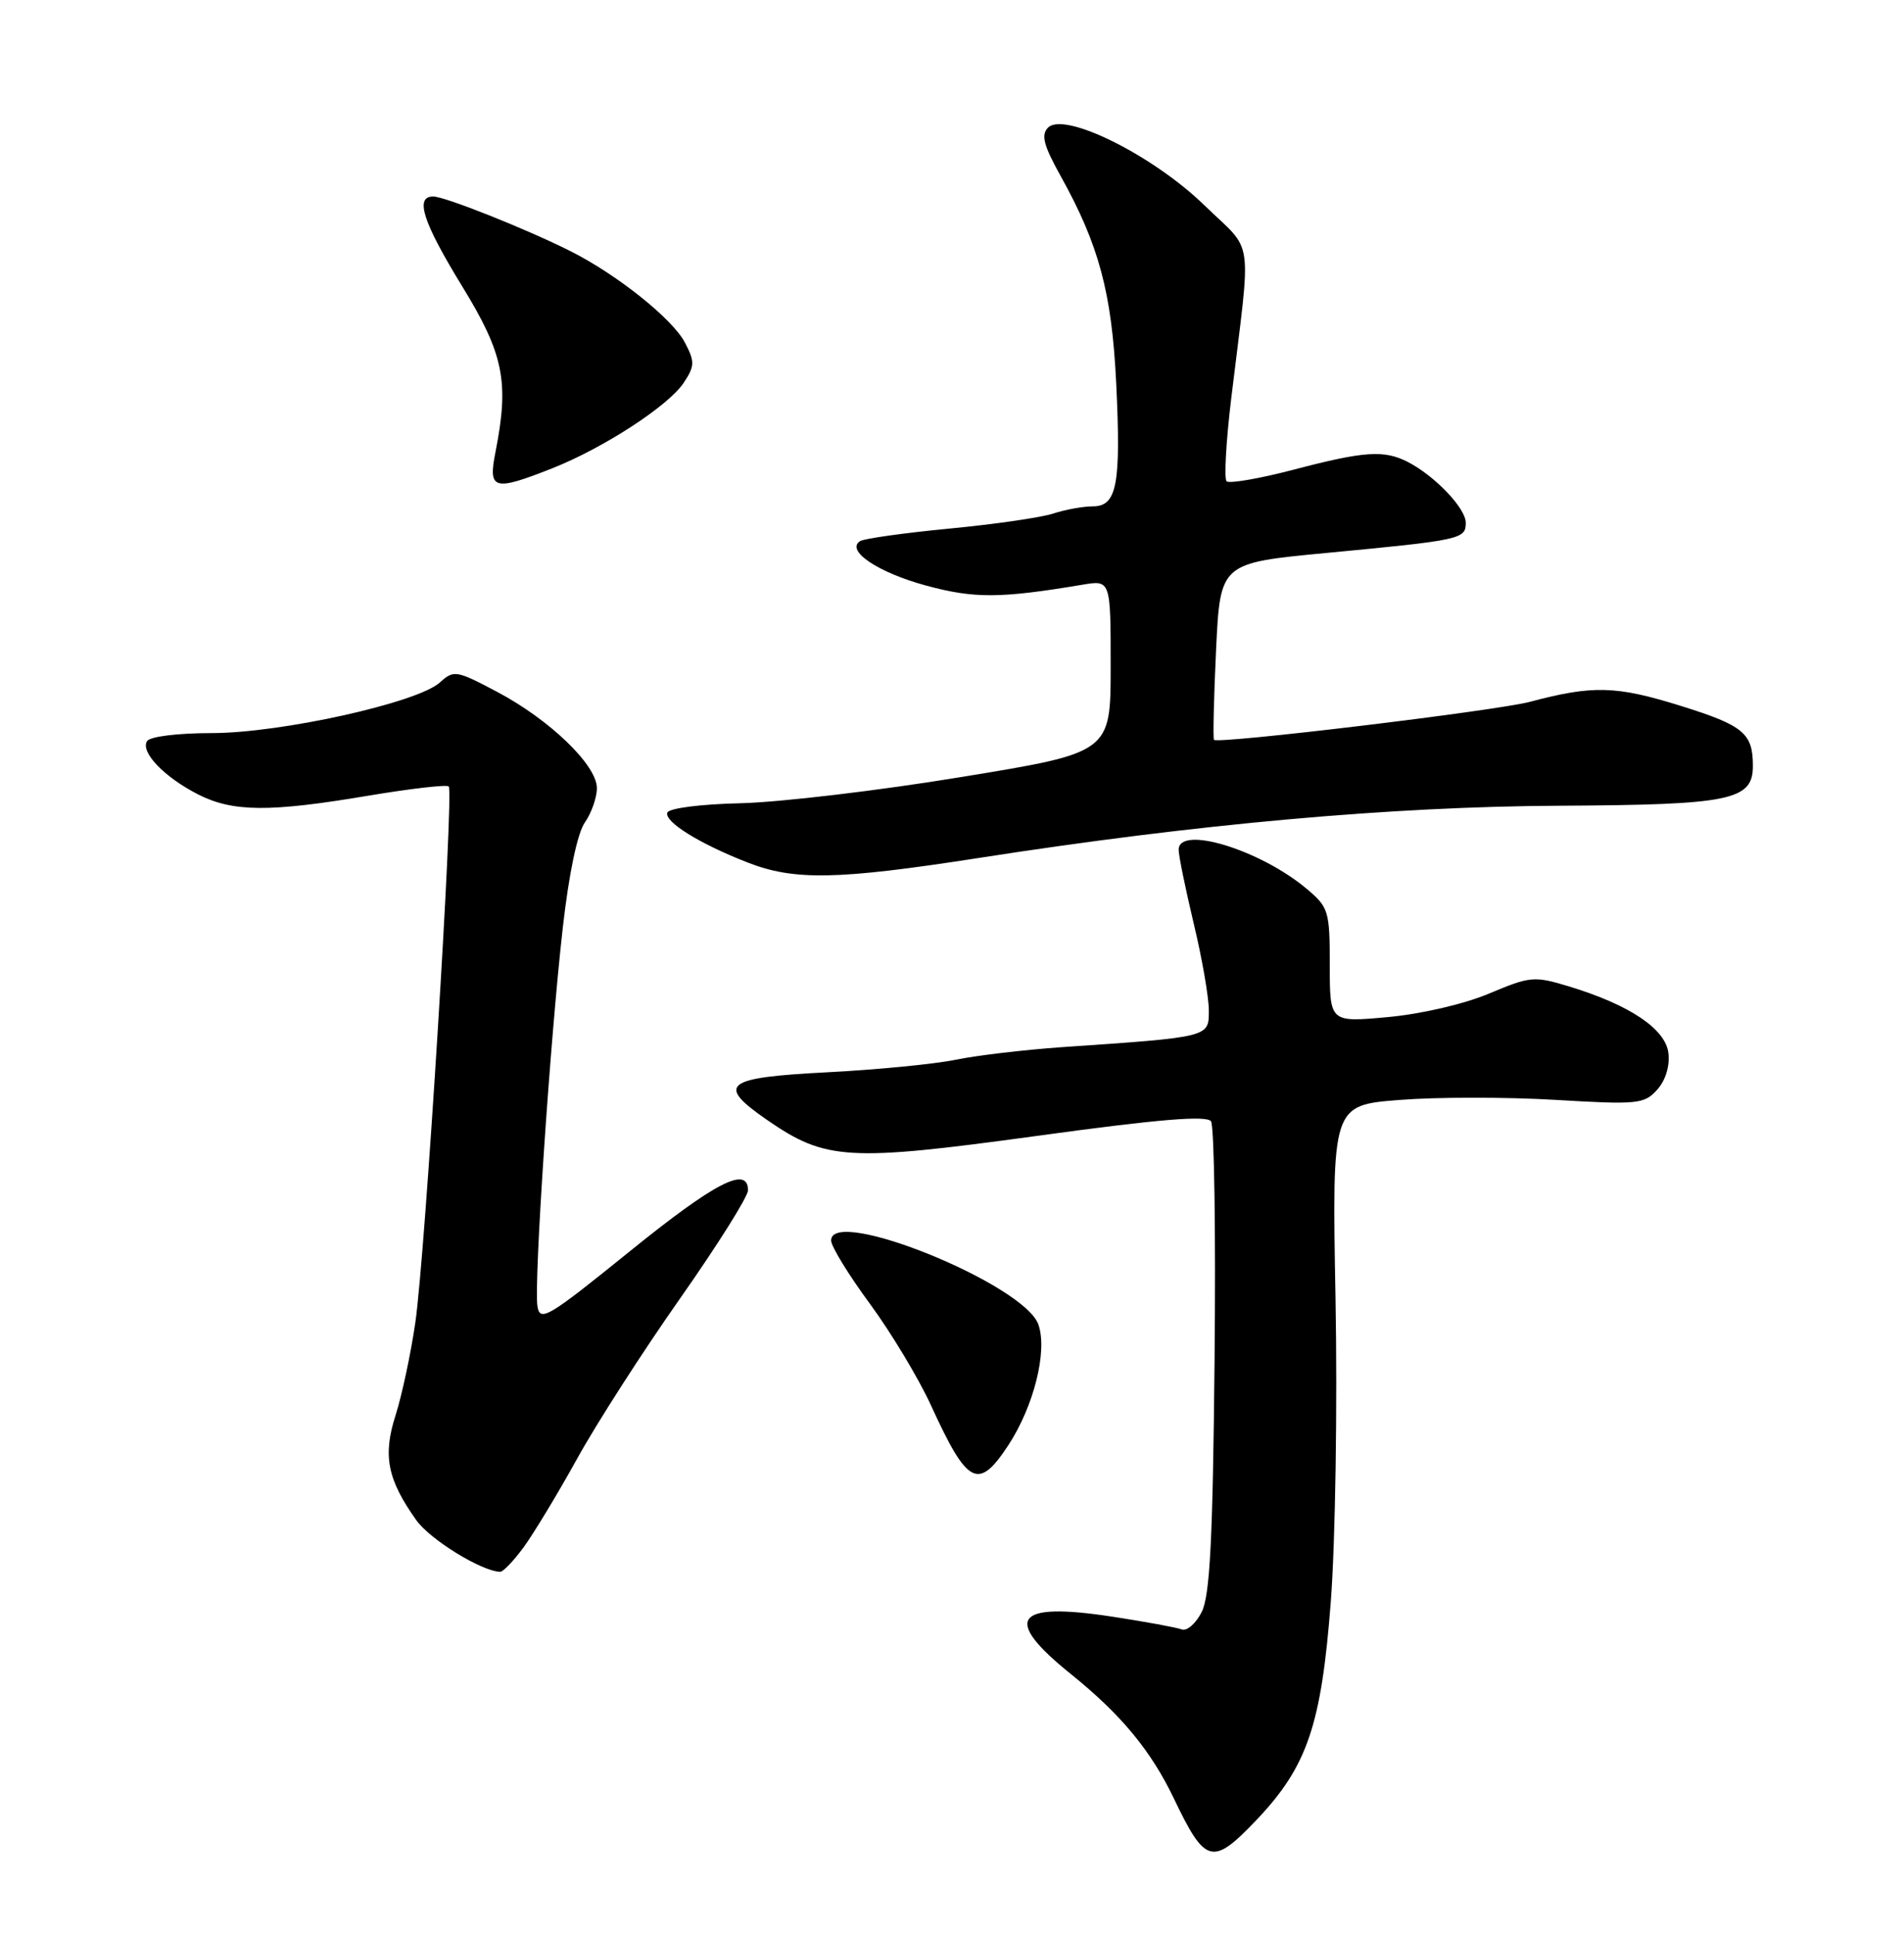 <?xml version="1.0" encoding="UTF-8" standalone="no"?>
<!DOCTYPE svg PUBLIC "-//W3C//DTD SVG 1.1//EN" "http://www.w3.org/Graphics/SVG/1.1/DTD/svg11.dtd" >
<svg xmlns="http://www.w3.org/2000/svg" xmlns:xlink="http://www.w3.org/1999/xlink" version="1.1" viewBox="0 0 252 256">
 <g >
 <path fill="currentColor"
d=" M 166.30 240.81 C 173.03 233.73 174.89 228.26 176.14 211.86 C 176.74 203.92 177.02 186.04 176.76 171.87 C 176.29 146.24 176.29 146.24 185.24 145.54 C 190.16 145.15 199.43 145.15 205.84 145.53 C 216.75 146.18 217.62 146.09 219.32 144.20 C 220.43 142.98 221.02 141.06 220.82 139.36 C 220.45 136.15 215.72 132.97 207.66 130.52 C 203.05 129.12 202.54 129.17 197.07 131.47 C 193.77 132.86 188.08 134.18 183.66 134.58 C 176.00 135.28 176.00 135.28 176.00 127.73 C 176.00 120.54 175.85 120.05 172.96 117.62 C 166.80 112.43 156.00 109.14 156.00 112.44 C 156.00 113.23 156.90 117.61 157.99 122.19 C 159.09 126.76 159.99 131.93 159.99 133.68 C 160.00 137.26 160.22 137.21 140.50 138.56 C 135.55 138.91 129.25 139.65 126.50 140.22 C 123.75 140.79 116.10 141.54 109.50 141.88 C 95.87 142.58 94.72 143.48 101.50 148.17 C 109.26 153.54 112.23 153.72 137.15 150.31 C 153.40 148.08 159.71 147.56 160.28 148.37 C 160.71 148.99 160.92 163.22 160.75 180.00 C 160.52 203.71 160.14 211.12 159.05 213.29 C 158.28 214.82 157.09 215.86 156.41 215.60 C 155.73 215.34 151.59 214.58 147.21 213.91 C 134.23 211.92 132.62 214.17 141.75 221.52 C 148.40 226.88 152.34 231.65 155.38 238.00 C 159.53 246.68 160.48 246.92 166.30 240.81 Z  M 69.29 204.75 C 70.60 202.96 73.80 197.68 76.39 193.00 C 78.97 188.32 85.12 178.76 90.05 171.75 C 94.97 164.74 99.00 158.33 99.00 157.50 C 99.00 154.19 94.63 156.45 83.34 165.58 C 72.50 174.35 71.47 174.96 71.13 172.83 C 70.65 169.77 72.80 137.66 74.48 122.81 C 75.29 115.63 76.42 110.24 77.40 108.84 C 78.28 107.58 79.00 105.53 79.00 104.28 C 79.00 101.24 72.77 95.23 65.77 91.53 C 60.38 88.68 60.06 88.63 58.21 90.31 C 55.24 92.99 37.15 97.00 28.00 97.00 C 23.51 97.00 19.84 97.46 19.46 98.06 C 18.56 99.52 21.73 102.82 26.21 105.11 C 30.81 107.45 35.65 107.49 48.70 105.29 C 54.32 104.35 59.13 103.79 59.39 104.06 C 60.09 104.76 56.27 166.09 54.97 175.00 C 54.37 179.12 53.19 184.65 52.35 187.28 C 50.64 192.61 51.27 195.77 55.11 201.16 C 56.95 203.73 63.72 207.90 66.20 207.98 C 66.58 207.99 67.97 206.54 69.29 204.75 Z  M 133.44 191.25 C 136.83 186.08 138.66 178.79 137.44 175.27 C 135.60 169.94 110.00 159.55 110.00 164.14 C 110.00 164.91 112.31 168.68 115.14 172.52 C 117.96 176.36 121.61 182.43 123.24 186.00 C 128.06 196.53 129.48 197.26 133.44 191.25 Z  M 129.56 113.52 C 158.48 109.02 184.06 106.72 206.50 106.61 C 229.08 106.49 232.00 105.89 232.00 101.34 C 232.00 97.02 230.77 95.99 222.42 93.39 C 213.90 90.73 210.81 90.65 202.50 92.86 C 198.01 94.05 161.09 98.49 160.67 97.89 C 160.53 97.67 160.65 92.33 160.95 86.00 C 161.50 74.50 161.50 74.50 175.50 73.17 C 193.39 71.47 194.00 71.34 194.00 69.17 C 194.00 67.25 189.91 62.97 186.32 61.12 C 183.19 59.52 180.57 59.69 171.24 62.14 C 166.69 63.33 162.69 64.02 162.34 63.68 C 162.00 63.33 162.27 58.42 162.95 52.77 C 165.64 30.57 166.06 33.63 159.38 27.14 C 152.57 20.53 140.87 14.72 138.71 16.89 C 137.76 17.85 138.12 19.23 140.39 23.31 C 145.45 32.41 147.14 38.70 147.73 50.64 C 148.38 64.13 147.84 67.00 144.63 67.00 C 143.35 67.00 140.99 67.43 139.40 67.95 C 137.80 68.48 131.63 69.37 125.67 69.94 C 119.71 70.51 114.40 71.26 113.85 71.59 C 111.85 72.83 116.20 75.76 122.60 77.49 C 128.97 79.21 132.39 79.19 143.25 77.37 C 147.00 76.74 147.00 76.74 147.00 88.16 C 147.00 99.58 147.00 99.58 127.25 102.81 C 116.39 104.60 103.26 106.15 98.08 106.28 C 92.71 106.40 88.52 106.94 88.32 107.53 C 87.92 108.74 92.56 111.63 98.94 114.12 C 105.13 116.54 110.84 116.43 129.56 113.52 Z  M 73.03 61.99 C 79.86 59.30 88.52 53.67 90.51 50.62 C 91.96 48.42 91.97 47.85 90.65 45.33 C 89.02 42.20 81.67 36.33 75.50 33.23 C 69.67 30.30 58.87 26.00 57.33 26.00 C 54.87 26.00 55.97 29.39 61.15 37.85 C 66.67 46.84 67.41 50.51 65.59 59.75 C 64.58 64.82 65.29 65.04 73.03 61.99 Z "/>
</g>
</svg>